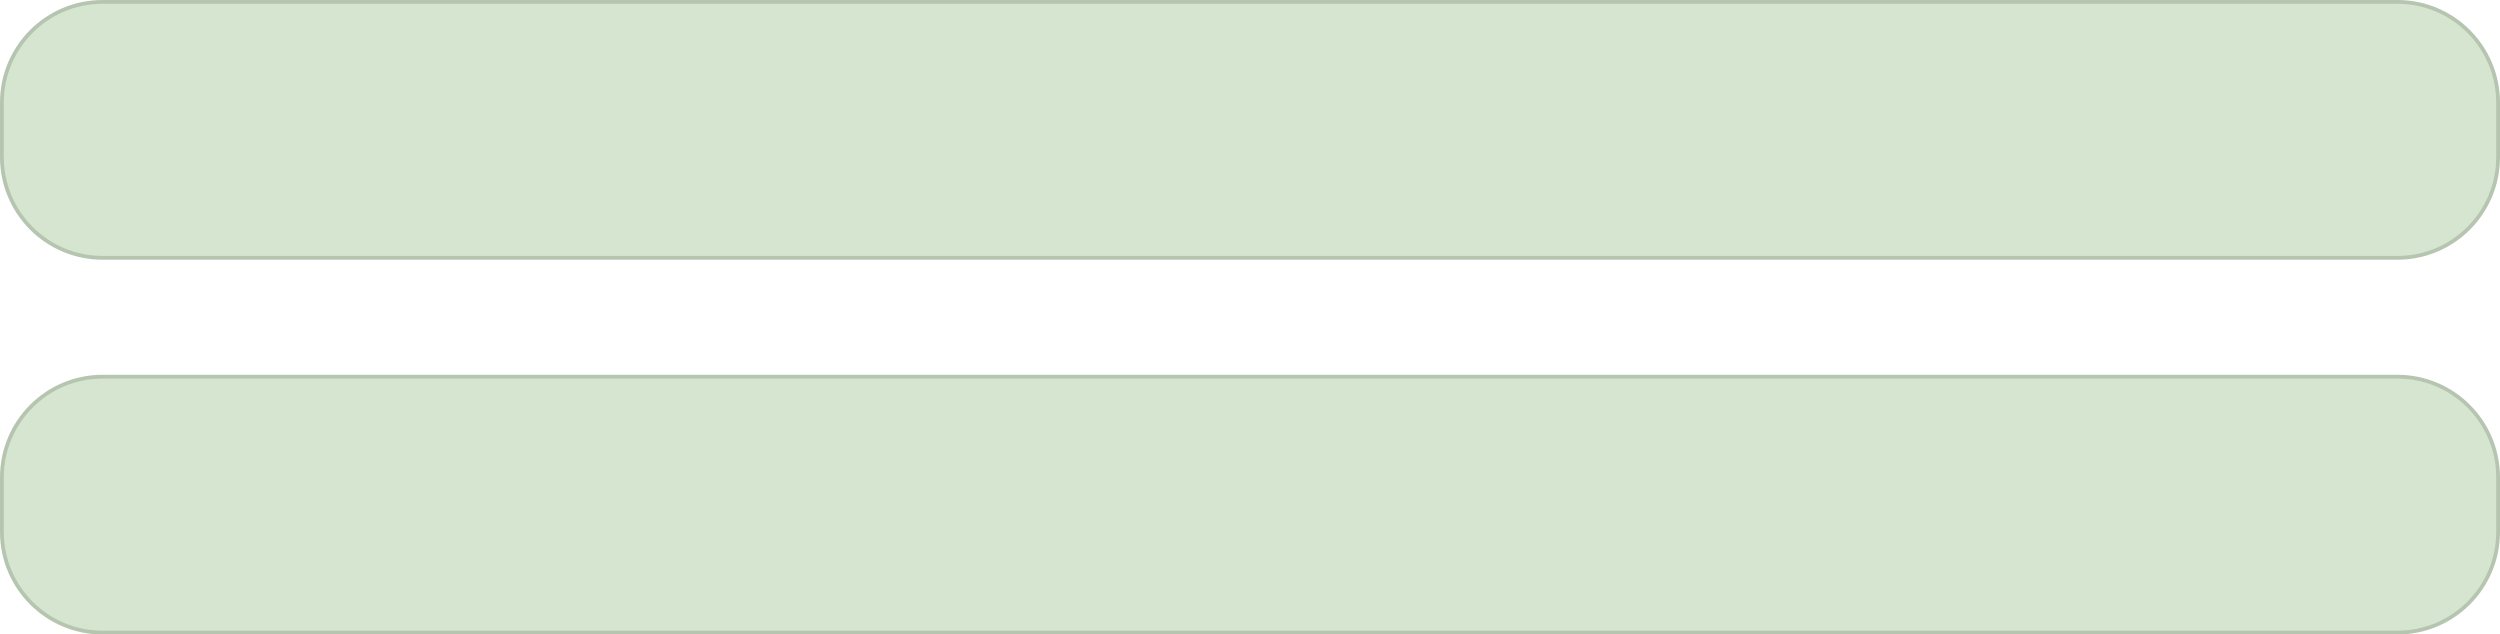 <svg width="1316" height="334" viewBox="0 0 1316 334" fill="none" xmlns="http://www.w3.org/2000/svg">
<path d="M1 54C1 24.729 24.729 1 54 1H1262C1291.27 1 1315 24.729 1315 54V82.718C1315 111.989 1291.27 135.718 1262 135.718H54C24.729 135.718 1 111.989 1 82.718V54ZM1 251.282C1 222.011 24.729 198.282 54 198.282H1262C1291.27 198.282 1315 222.011 1315 251.282V280C1315 309.271 1291.27 333 1262 333H54C24.729 333 1 309.271 1 280V251.282Z" fill="#D6E5CF" fill-opacity="0.99" stroke="#B6C5AF" stroke-width="2"/>
</svg>
